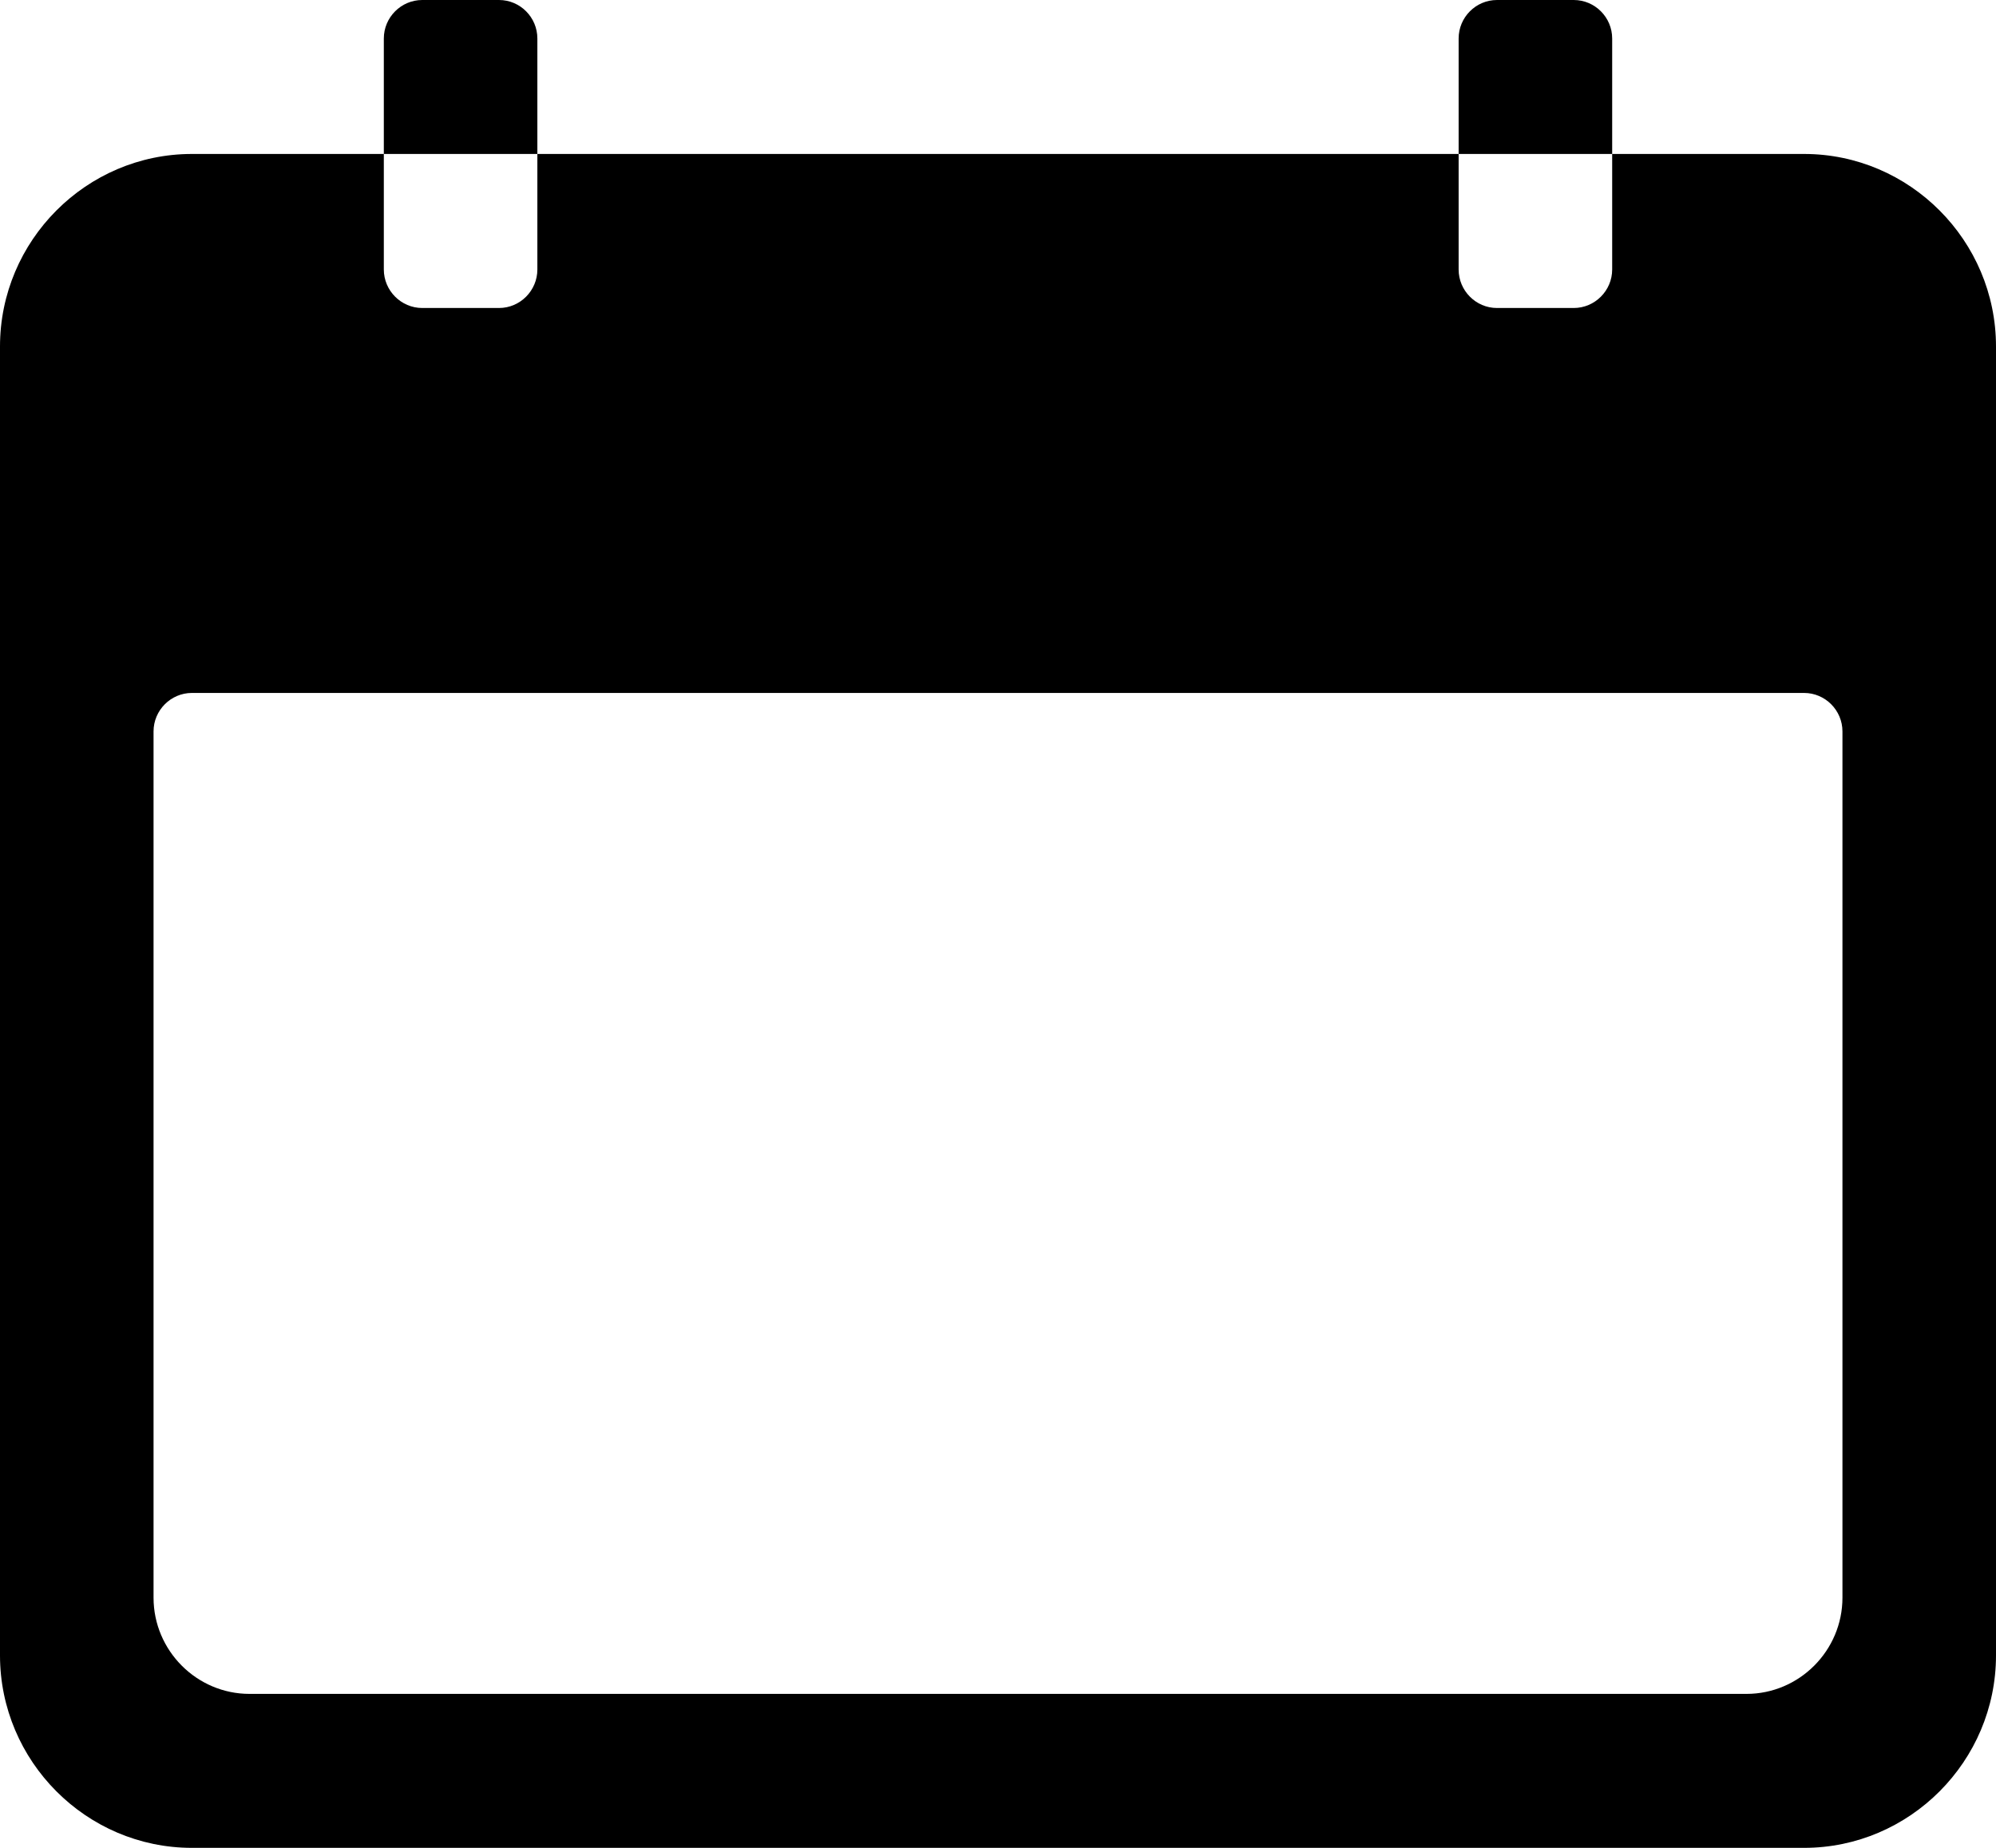 <?xml version="1.0" encoding="UTF-8"?>
<svg width="27px" height="25px" viewBox="0 0 27 25" version="1.1" xmlns="http://www.w3.org/2000/svg" xmlns:xlink="http://www.w3.org/1999/xlink">
    <!-- Generator: Sketch 50.2 (55047) - http://www.bohemiancoding.com/sketch -->
    <title>Shape</title>
    <desc>Created with Sketch.</desc>
    <defs></defs>
    <g id="Symbols" stroke="none" stroke-width="1" fill="none" fill-rule="evenodd">
        <g id="icon/calendar" transform="translate(-8, -9)" fill="#000000" fill-rule="nonzero">
            <path d="M32.404,11.083 L29.808,11.083 L29.808,12.646 C29.808,12.932 29.574,13.167 29.288,13.167 L28.25,13.167 C27.964,13.167 27.731,12.932 27.731,12.646 L27.731,11.083 L15.269,11.083 L15.269,12.646 C15.269,12.932 15.036,13.167 14.75,13.167 L13.712,13.167 C13.426,13.167 13.192,12.932 13.192,12.646 L13.192,11.083 L10.596,11.083 C9.168,11.083 8,12.255 8,13.688 L8,31.396 C8,32.828 9.168,34 10.596,34 L32.404,34 C33.832,34 35,32.828 35,31.396 L35,13.688 C35,12.255 33.832,11.083 32.404,11.083 Z M32.923,30.615 C32.923,31.331 32.339,31.917 31.625,31.917 L11.375,31.917 C10.661,31.917 10.077,31.331 10.077,30.615 L10.077,18.896 C10.077,18.609 10.311,18.375 10.596,18.375 L32.404,18.375 C32.689,18.375 32.923,18.609 32.923,18.896 L32.923,30.615 Z M15.269,9.521 C15.269,9.234 15.036,9 14.75,9 L13.712,9 C13.426,9 13.192,9.234 13.192,9.521 L13.192,11.083 L15.269,11.083 L15.269,9.521 Z M29.808,9.521 C29.808,9.234 29.574,9 29.288,9 L28.25,9 C27.964,9 27.731,9.234 27.731,9.521 L27.731,11.083 L29.808,11.083 L29.808,9.521 Z" id="Shape"></path>
        </g>
    </g>
</svg>